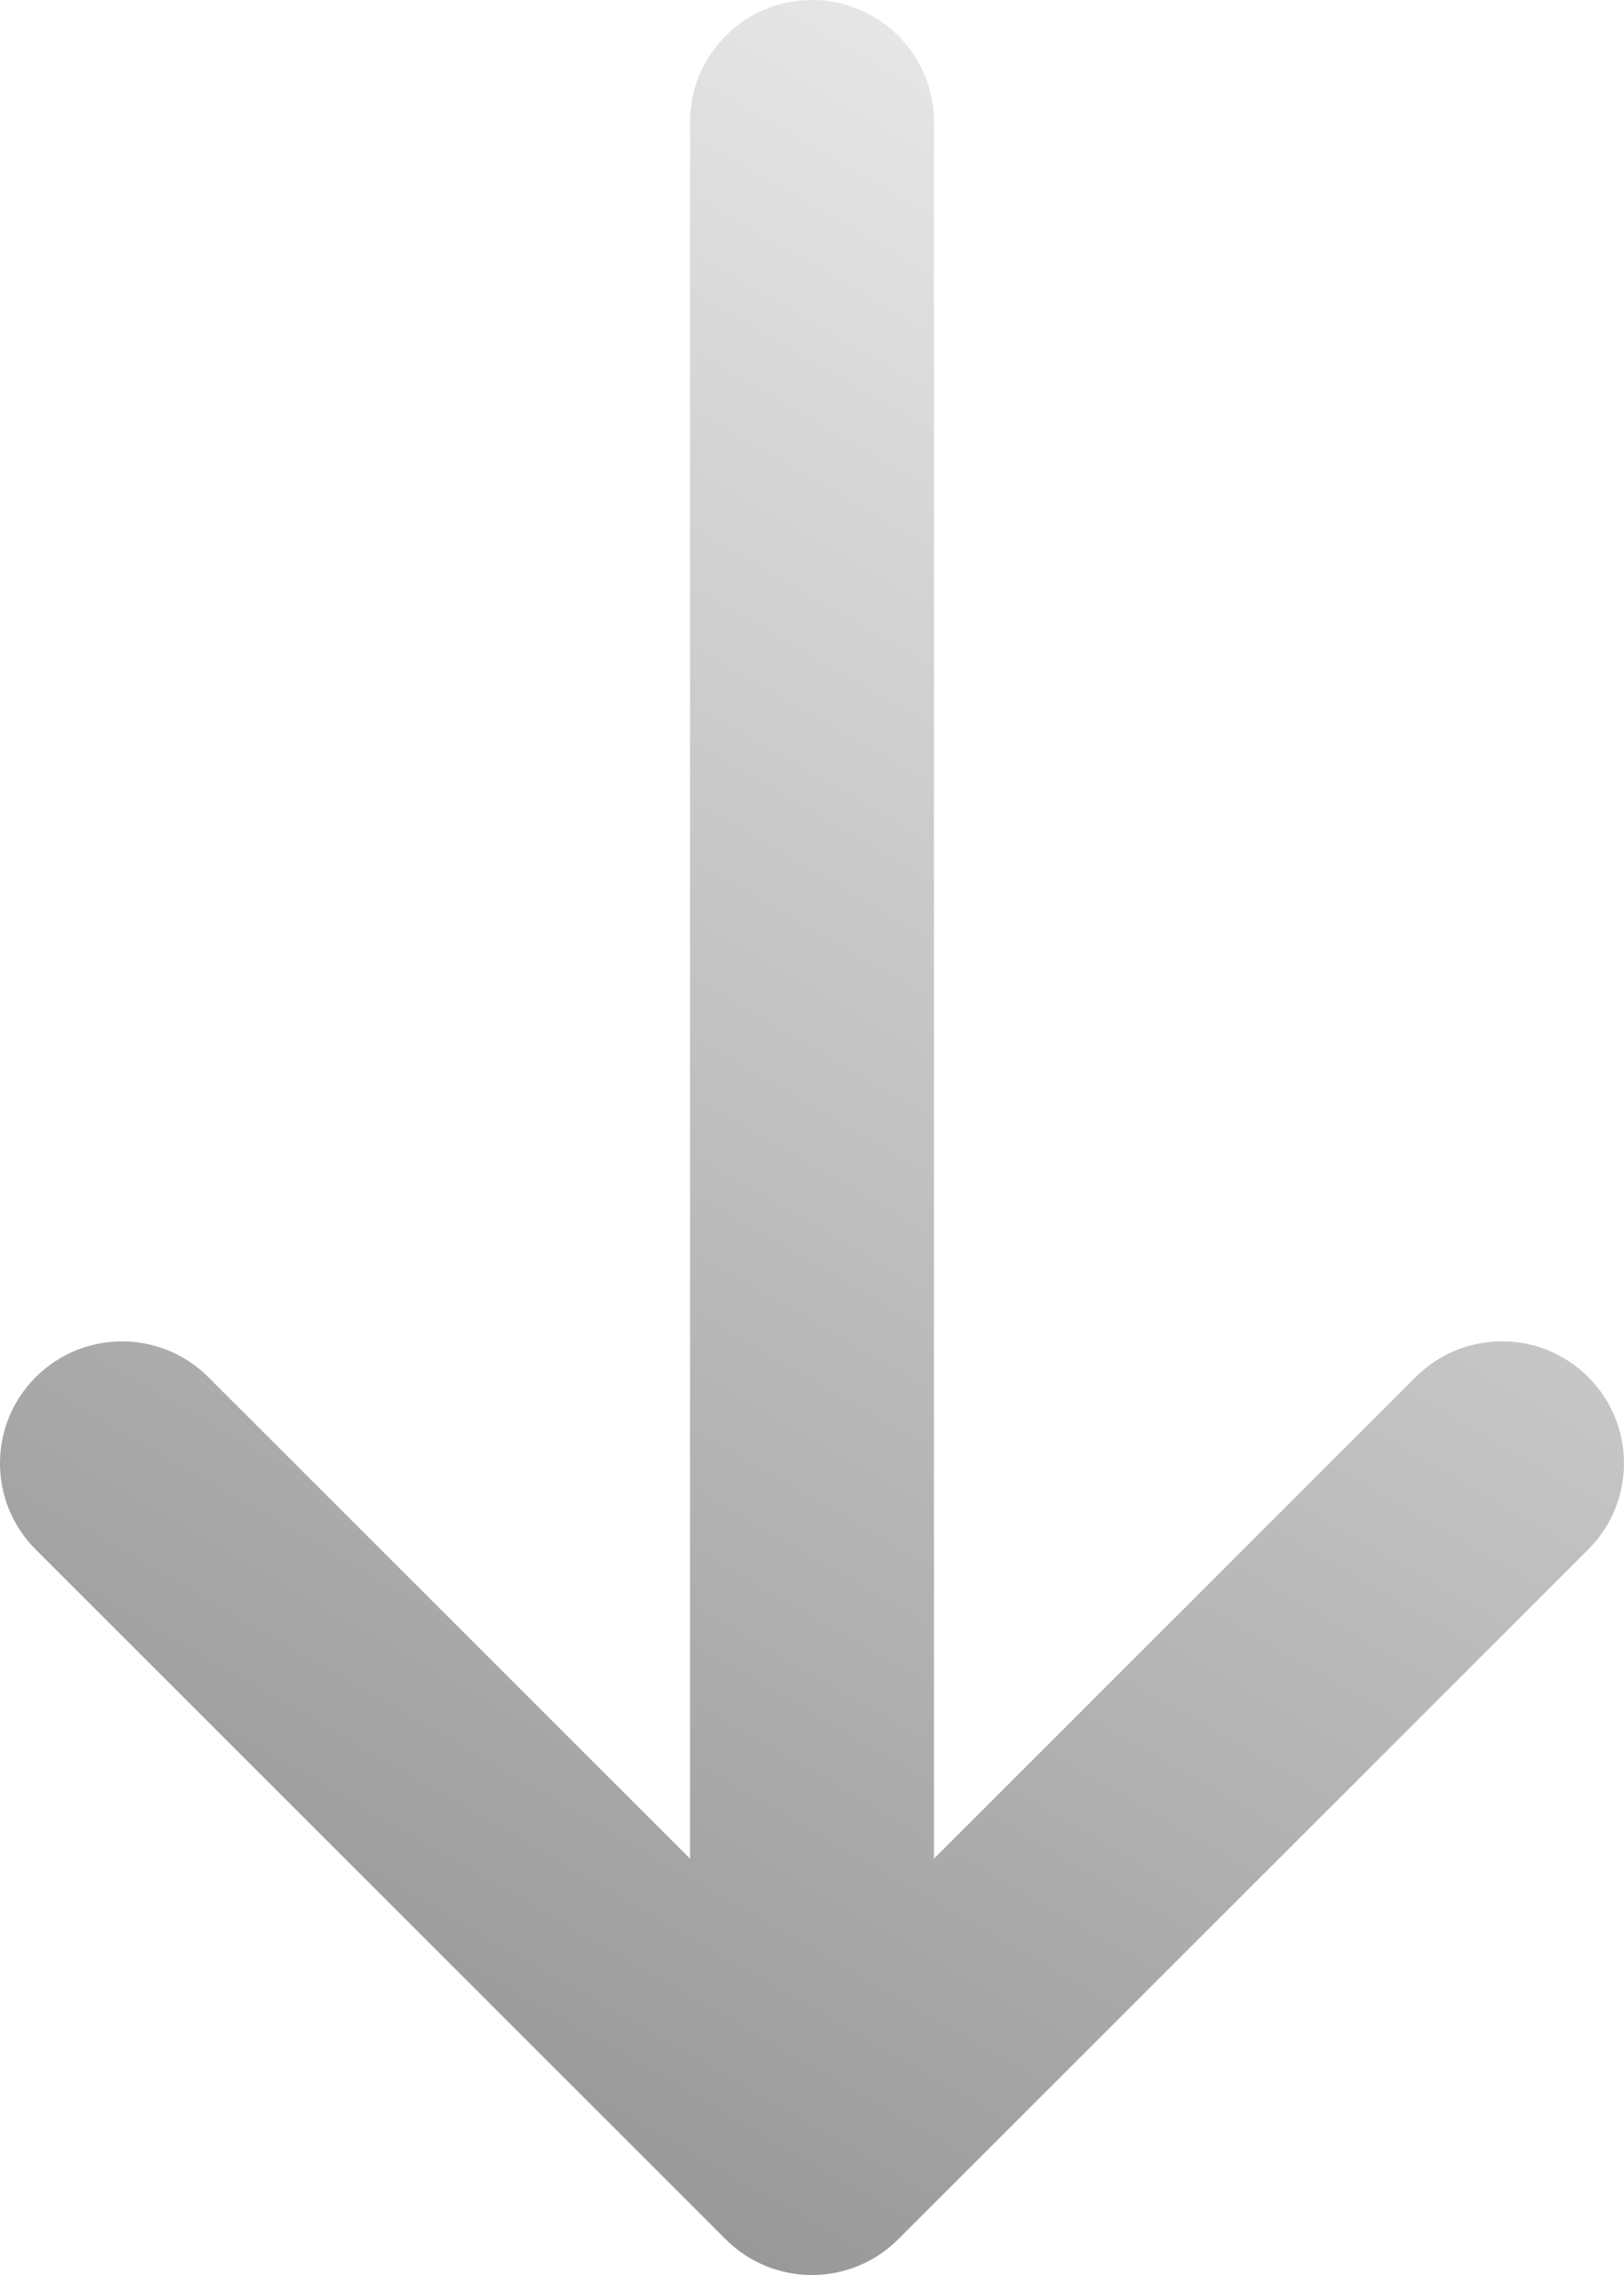 <?xml version="1.0" encoding="UTF-8"?>
<svg id="Ebene_1" data-name="Ebene 1" xmlns="http://www.w3.org/2000/svg" xmlns:xlink="http://www.w3.org/1999/xlink" viewBox="0 0 320 448">
  <defs>
    <style>
      .cls-1 {
        fill: url(#Unbenannter_Verlauf);
      }
    </style>
    <linearGradient id="Unbenannter_Verlauf" data-name="Unbenannter Verlauf" x1="237.03" y1="409.26" x2="39.81" y2="67.66" gradientTransform="translate(320 -2) rotate(-180) scale(1 -1)" gradientUnits="userSpaceOnUse">
      <stop offset="0" stop-color="#999"/>
      <stop offset="1" stop-color="#e6e6e6"/>
    </linearGradient>
  </defs>
  <path class="cls-1" d="m7.03,305.13l135.96,135.84c9.39,9.38,24.6,9.38,33.99,0l135.97-135.84c9.39-9.38,9.39-24.58,0-33.96-9.39-9.38-24.6-9.38-33.99,0l-94.93,94.84V24.01c0-13.26-10.76-24.01-24.03-24.01s-24.03,10.75-24.03,24.01v84.16h0v96.9h0v160.95l-94.93-94.84c-4.69-4.69-10.84-7.03-17-7.03s-12.3,2.34-17,7.03c-9.39,9.38-9.39,24.58,0,33.96h-.01Z"/>
</svg>